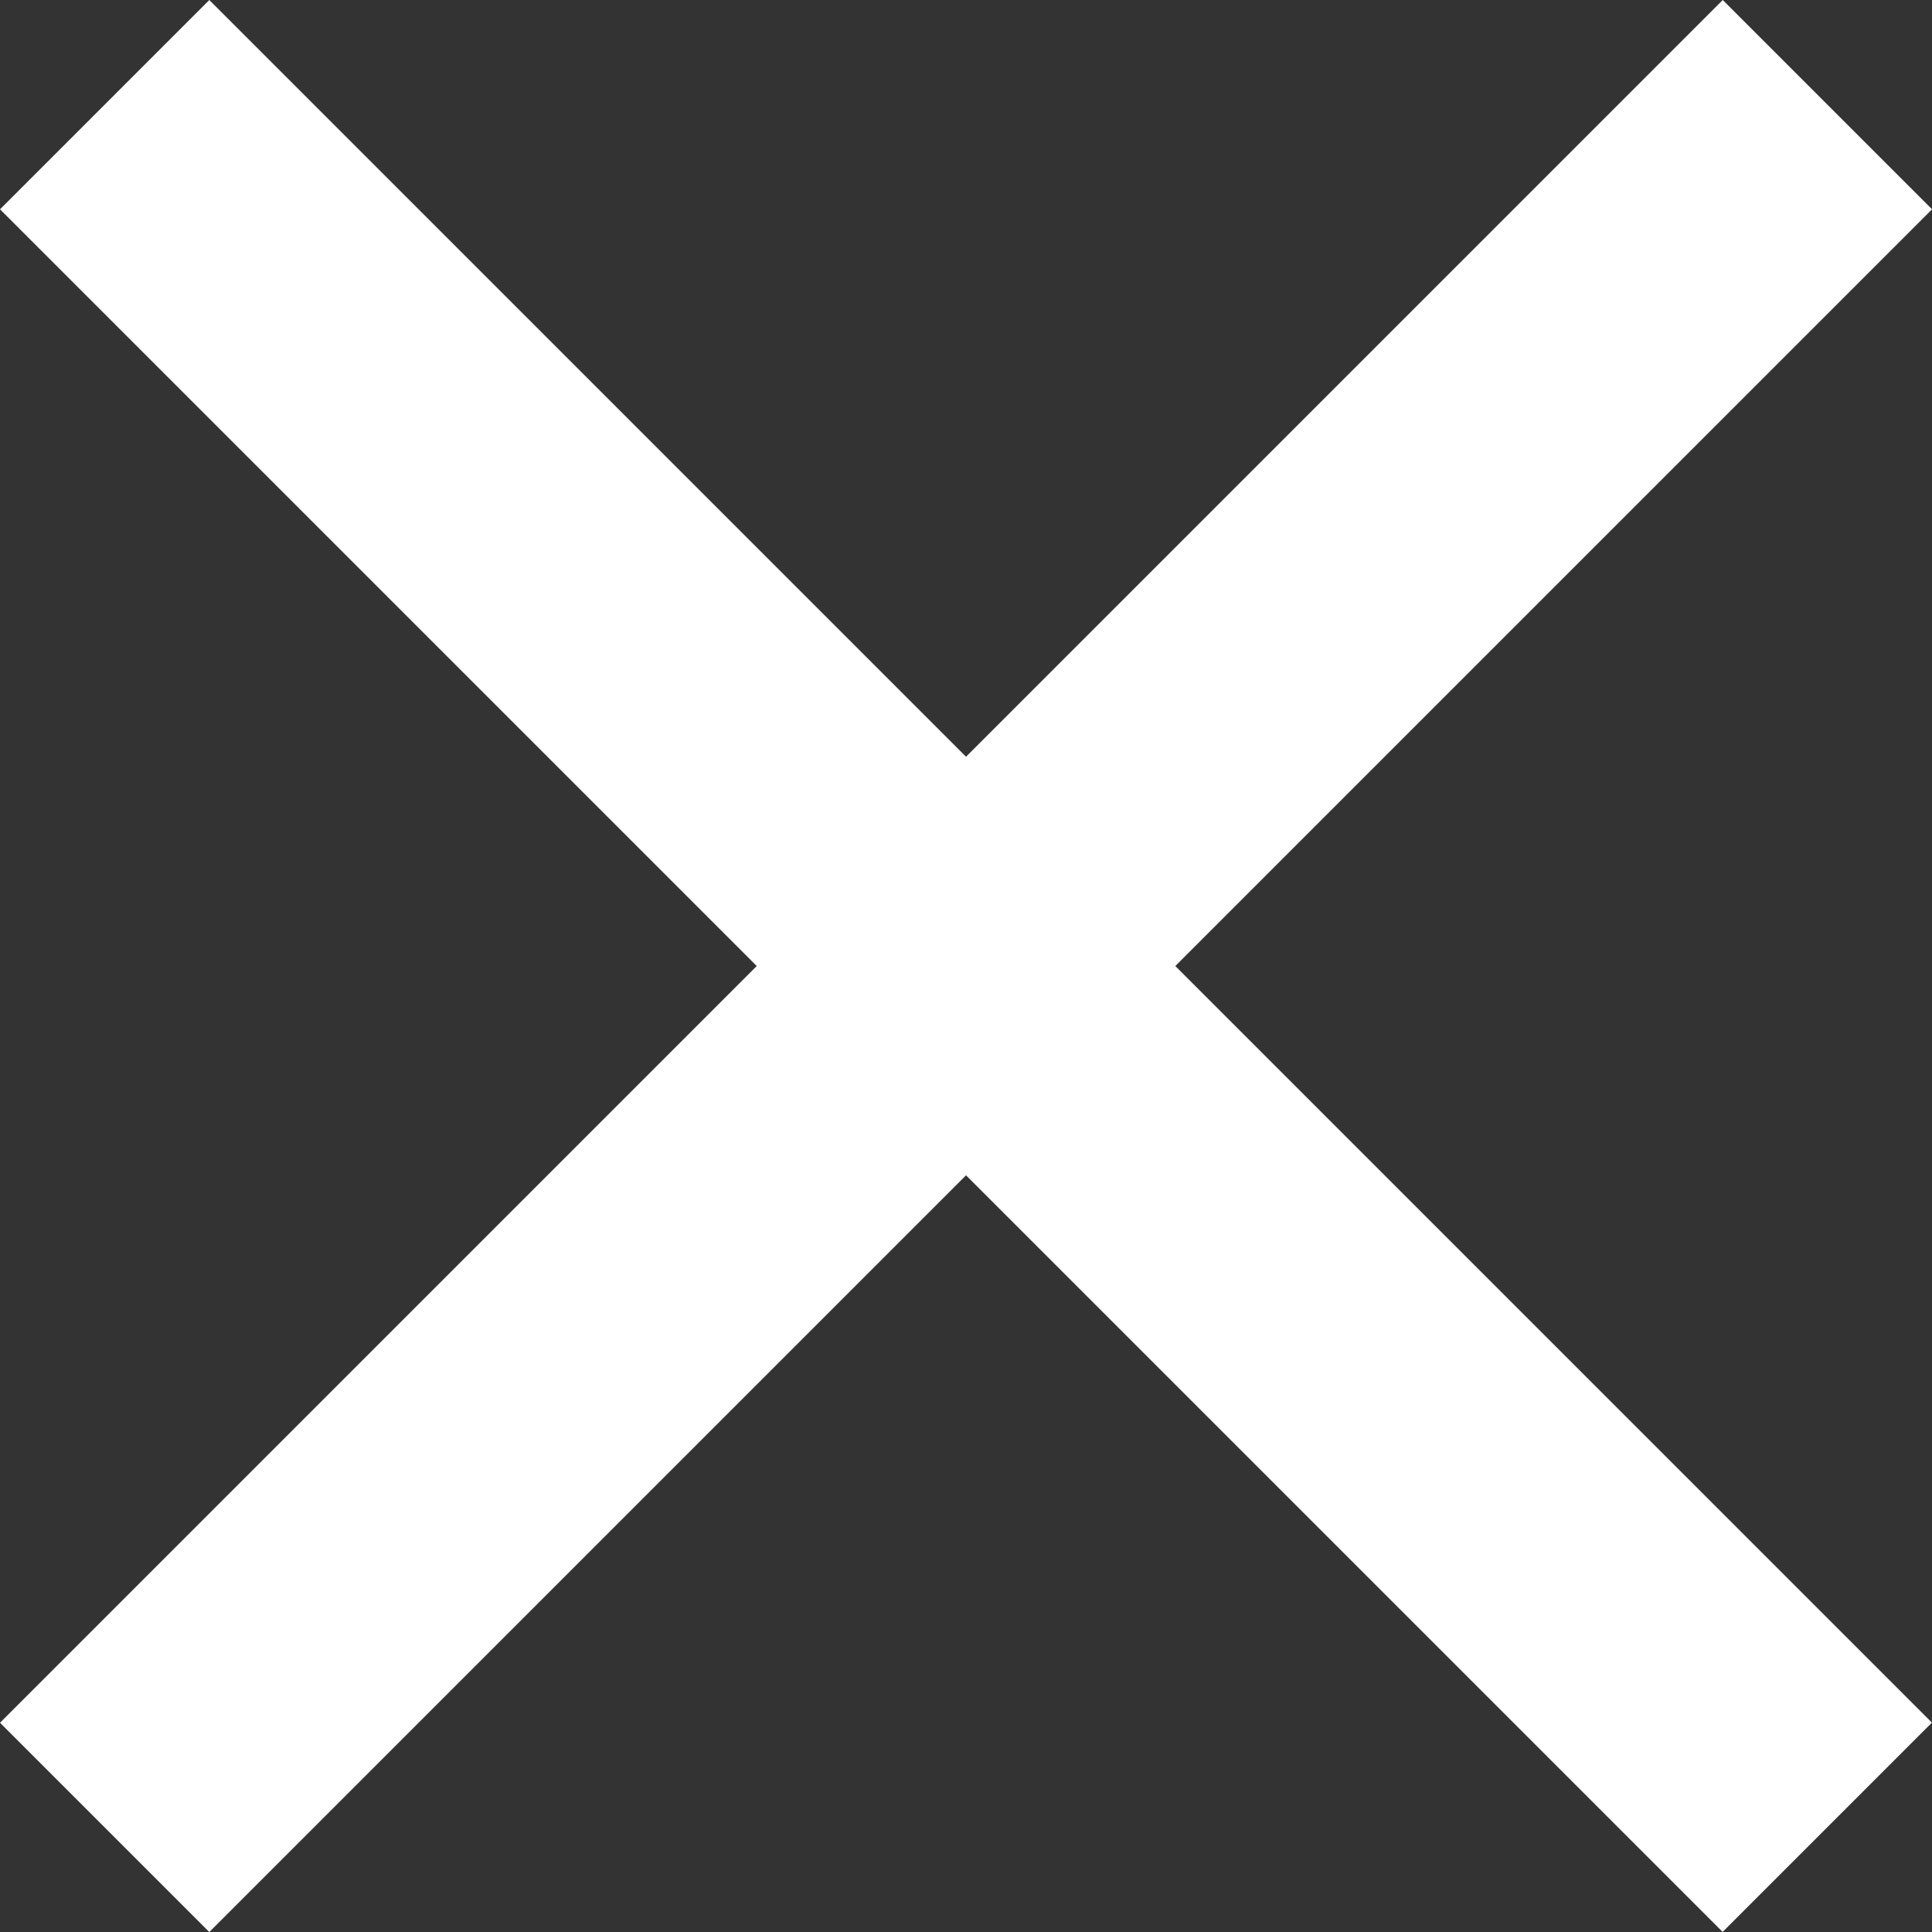 <svg xmlns="http://www.w3.org/2000/svg" width="32.637" height="32.637" viewBox="0 0 32.637 32.637">
  <rect x="0" y="0" width="32.637" height="32.637" fill="#333333" stroke="none"/>
  <g id="Group_8" data-name="Group 8" transform="translate(-209.732 -62.732)">
    <path id="Path_32" data-name="Path 32" d="M0,0,29.1,29.1" transform="translate(211.5 64.5)" fill="#fff" stroke="#fff" stroke-width="5"/>
    <line id="Line_47" data-name="Line 47" y1="29.102" x2="29.102" transform="translate(211.5 64.5)" fill="none" stroke="#fff" stroke-width="5"/>
  </g>
</svg>
